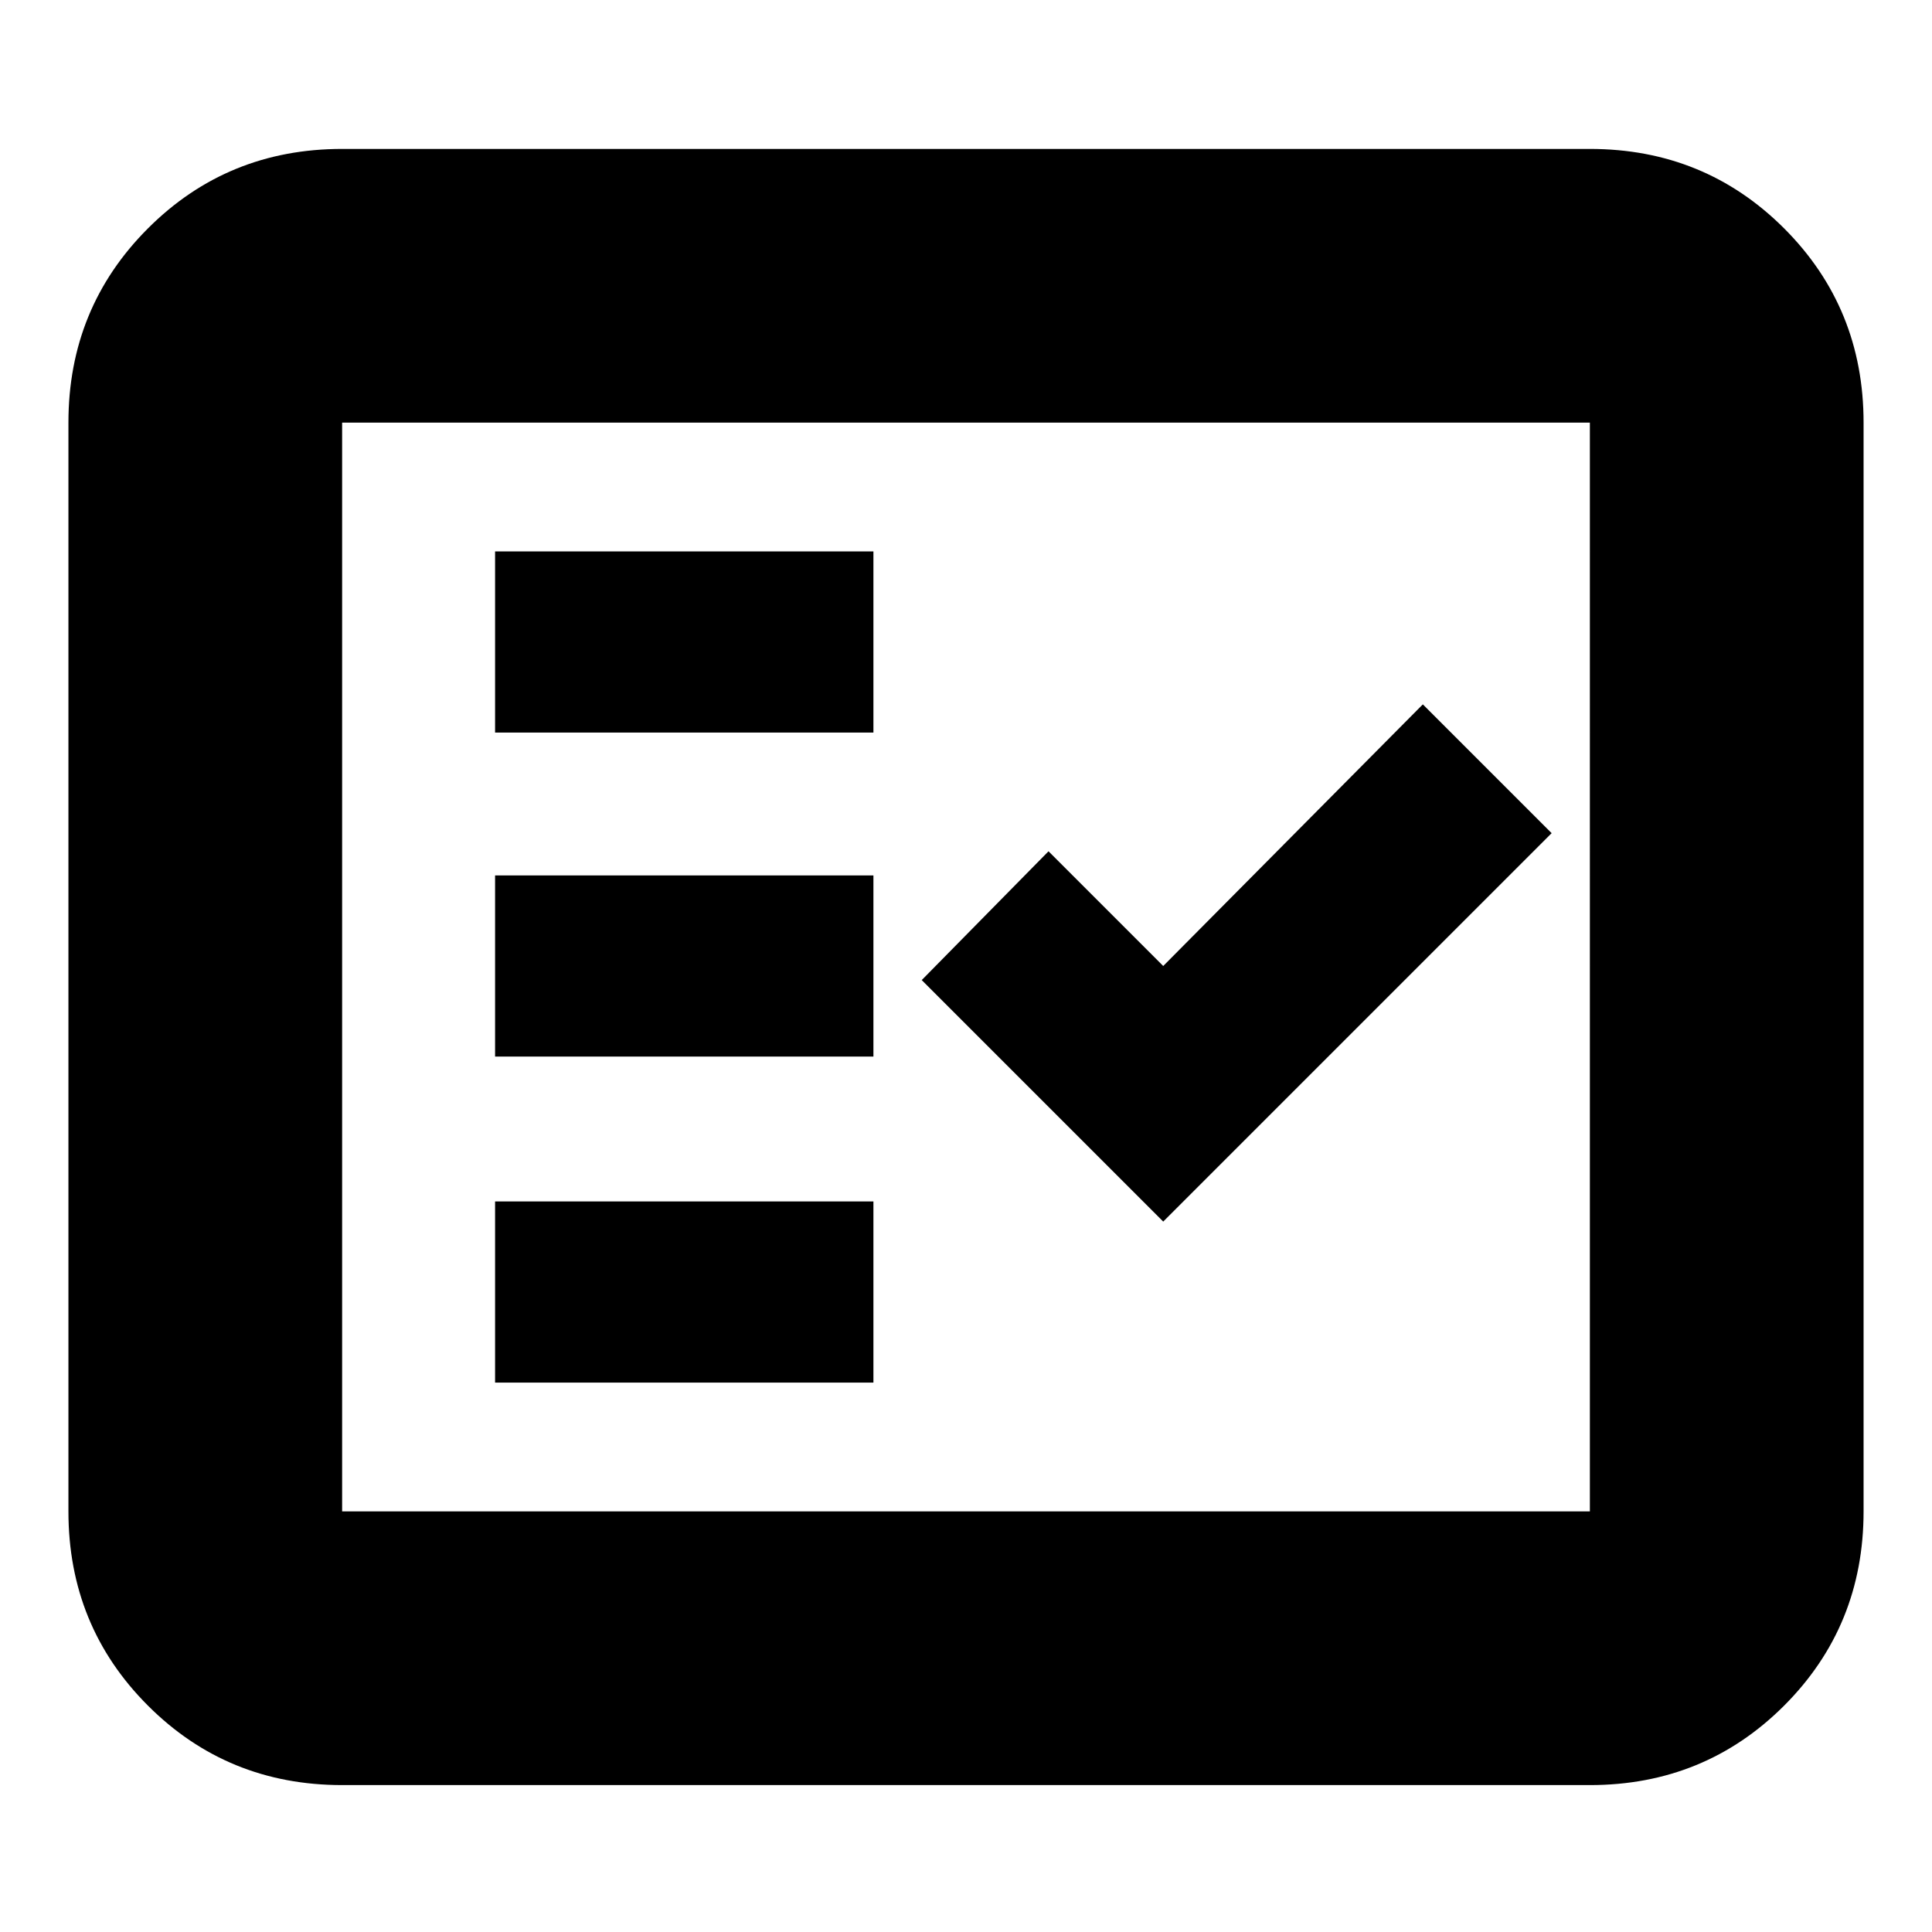 <svg xmlns="http://www.w3.org/2000/svg" height="24" width="24"><path d="M4.25 22.175q-1.425 0-2.412-.987Q.85 20.2.85 18.775V5.25q0-1.425.988-2.413.987-.987 2.412-.987h15.5q1.425 0 2.413.987.987.988.987 2.413v13.525q0 1.425-.987 2.413-.988.987-2.413.987Zm0-3.4h15.5V5.25H4.25v13.525Zm1.9-1.6h4.7v-2.25h-4.7Zm8.3-2 4.825-4.825-1.6-1.6L14.45 12l-1.425-1.425-1.575 1.6Zm-8.3-2.05h4.7v-2.25h-4.7Zm0-4.025h4.7V6.85h-4.7Zm-1.9 9.675V5.25v13.525Z"/></svg>